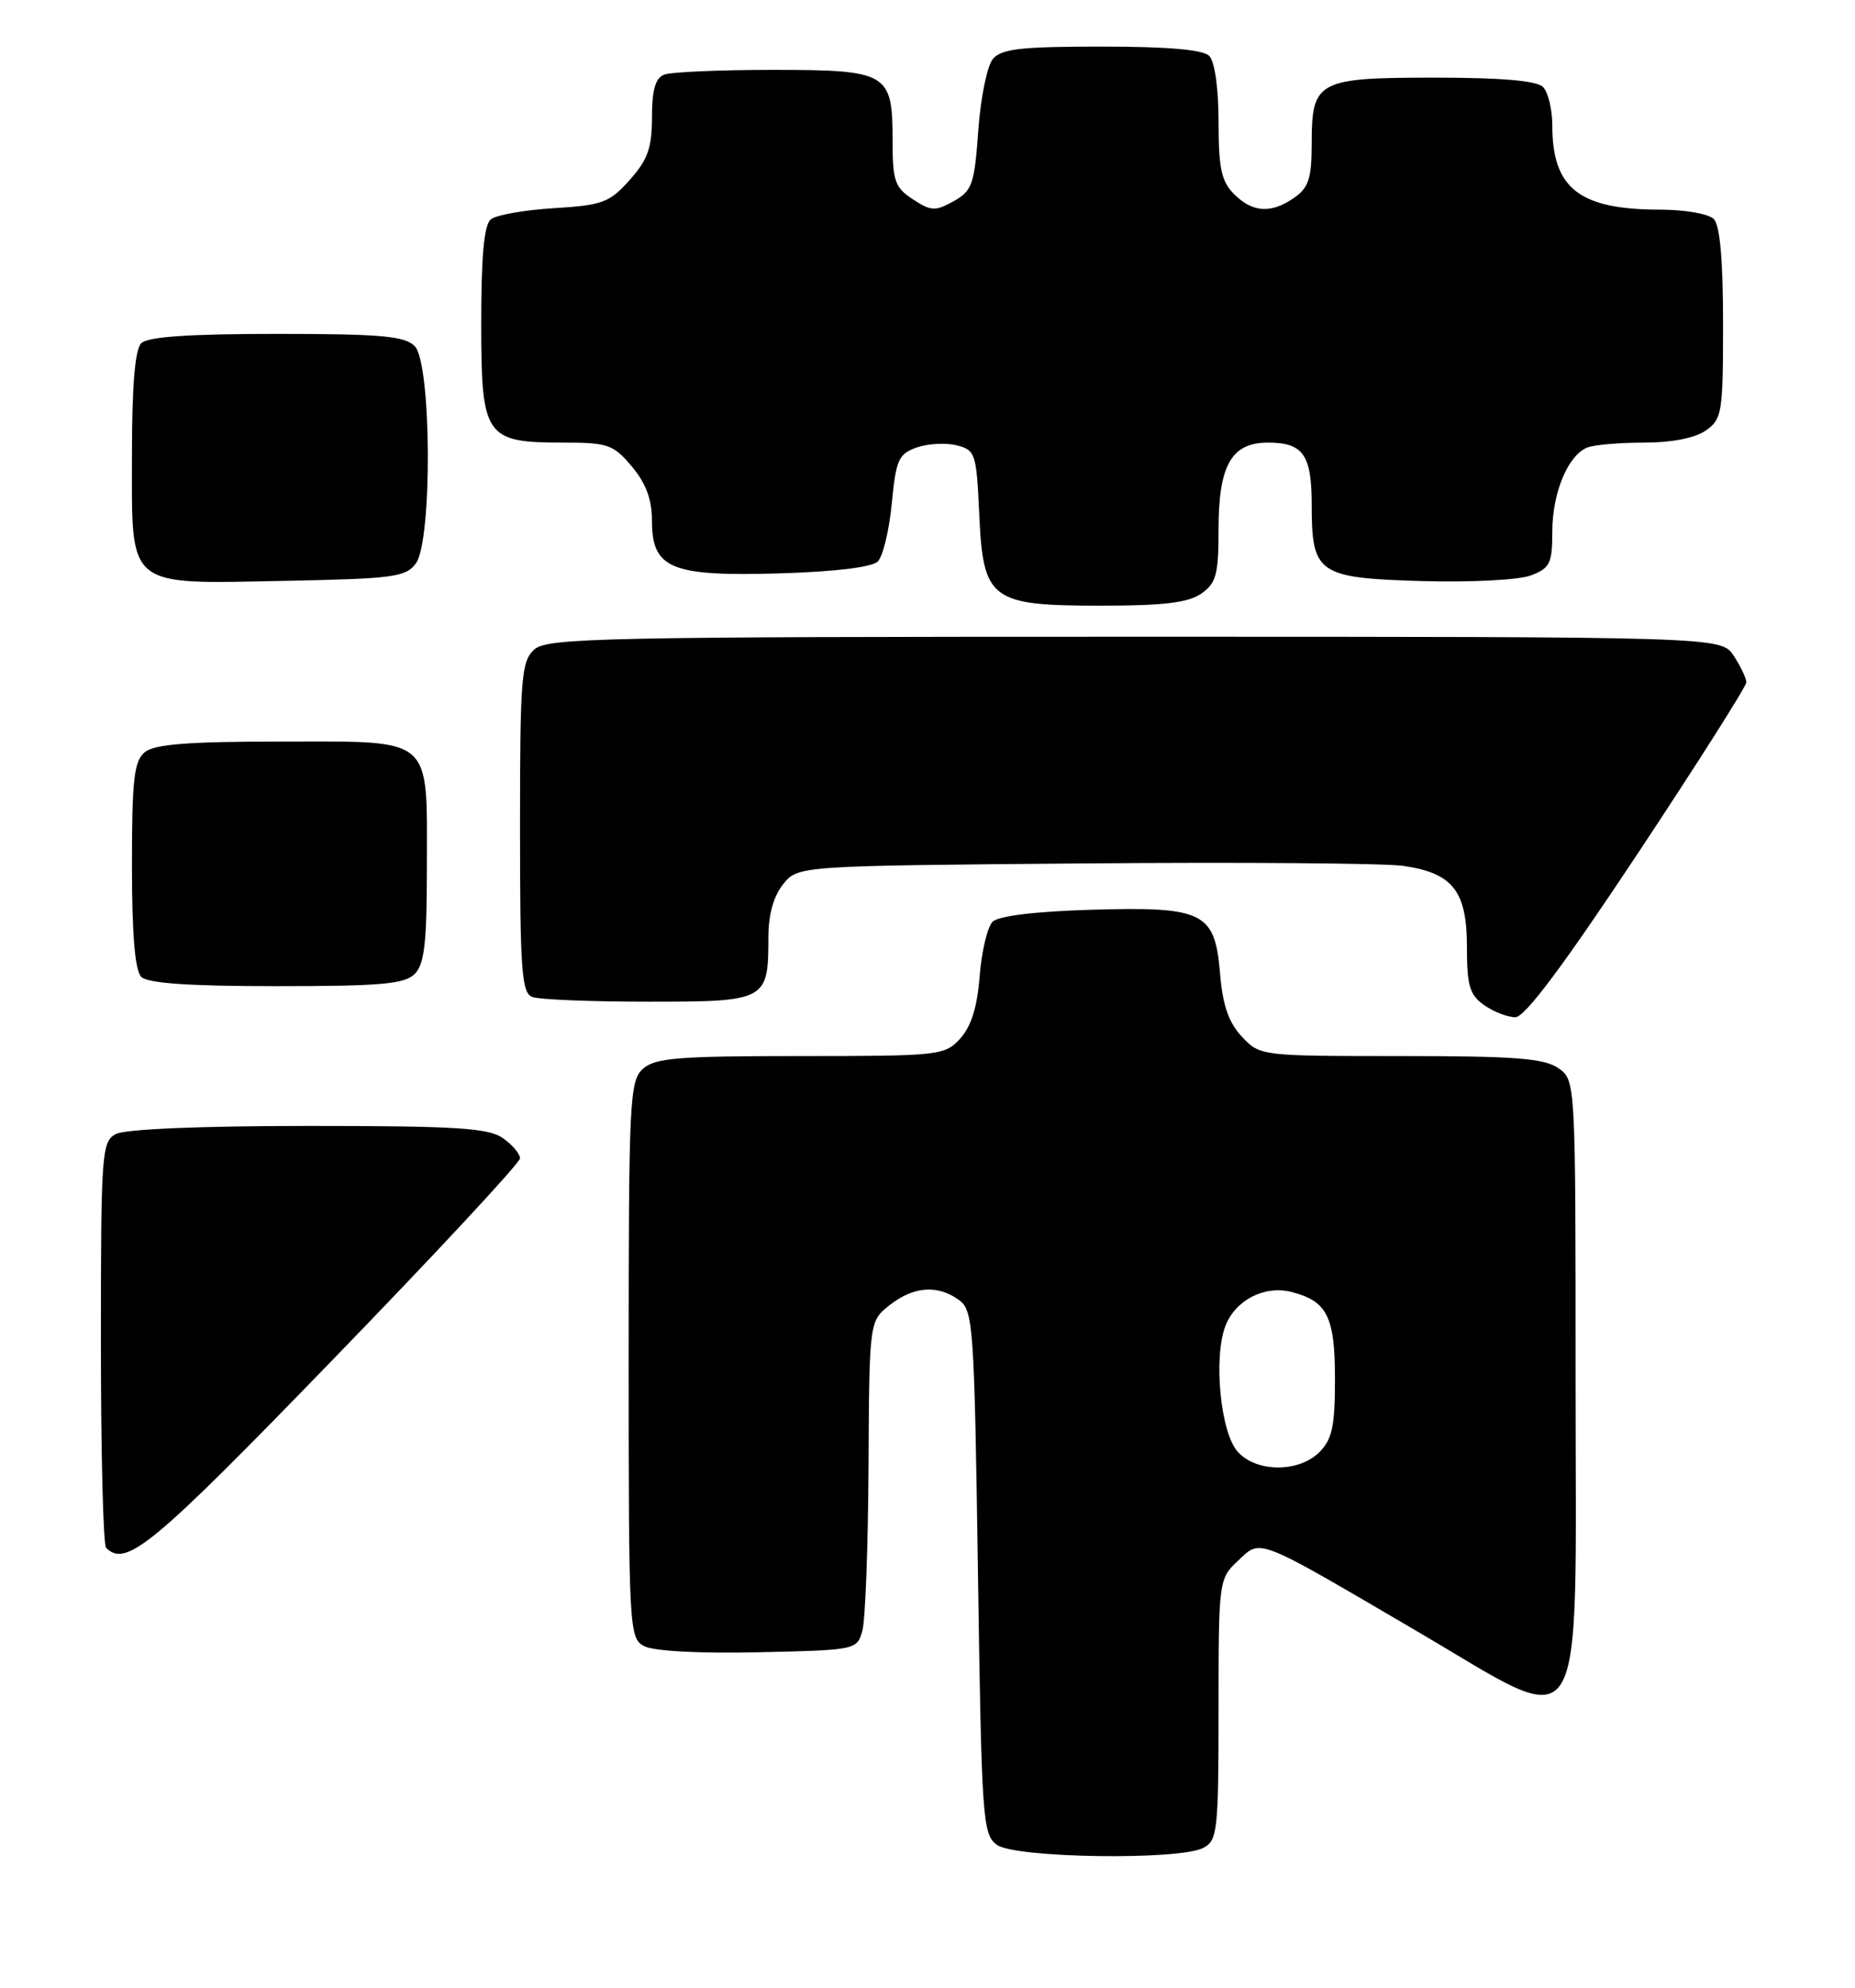 <?xml version="1.0" encoding="UTF-8" standalone="no"?>
<!DOCTYPE svg PUBLIC "-//W3C//DTD SVG 1.1//EN" "http://www.w3.org/Graphics/SVG/1.1/DTD/svg11.dtd" >
<svg xmlns="http://www.w3.org/2000/svg" xmlns:xlink="http://www.w3.org/1999/xlink" version="1.1" viewBox="0 0 239 256">
 <g >
 <path fill="currentColor"
d=" M 155.07 237.96 C 156.86 237.00 157.00 235.72 157.00 220.14 C 157.00 203.54 157.03 203.32 159.49 201.01 C 162.52 198.16 161.59 197.79 182.54 210.06 C 204.82 223.09 203.00 225.98 203.00 177.53 C 203.00 139.11 203.00 139.11 200.78 137.56 C 198.96 136.29 195.22 136.00 180.45 136.00 C 162.45 136.00 162.34 135.99 160.01 133.51 C 158.31 131.70 157.54 129.48 157.20 125.45 C 156.54 117.44 155.13 116.74 140.59 117.16 C 133.32 117.38 128.65 117.95 127.88 118.71 C 127.22 119.38 126.47 122.53 126.22 125.71 C 125.91 129.70 125.13 132.20 123.71 133.75 C 121.72 135.93 121.06 136.00 103.15 136.00 C 87.35 136.00 84.39 136.24 82.83 137.65 C 81.12 139.20 81.00 141.70 81.00 175.12 C 81.00 209.85 81.06 210.96 82.99 211.99 C 84.19 212.63 90.05 212.95 97.70 212.78 C 110.31 212.50 110.42 212.48 111.11 210.00 C 111.49 208.62 111.85 199.10 111.90 188.82 C 112.00 170.15 112.00 170.15 114.63 168.07 C 117.71 165.65 120.83 165.42 123.56 167.42 C 125.40 168.76 125.53 170.64 126.00 202.50 C 126.47 234.36 126.60 236.24 128.44 237.58 C 130.78 239.29 152.02 239.60 155.07 237.96 Z  M 42.87 175.11 C 56.14 161.43 67.00 149.75 67.00 149.17 C 67.00 148.59 66.00 147.41 64.78 146.56 C 62.92 145.26 58.77 145.00 39.71 145.00 C 25.88 145.00 16.11 145.41 14.93 146.04 C 13.10 147.02 13.00 148.39 13.00 172.87 C 13.00 187.06 13.30 198.97 13.67 199.33 C 16.24 201.90 19.61 199.11 42.87 175.11 Z  M 211.02 109.90 C 218.71 98.30 225.00 88.39 225.00 87.87 C 225.00 87.35 224.27 85.82 223.38 84.46 C 221.77 82.00 221.77 82.00 146.21 82.00 C 77.31 82.00 70.50 82.15 68.83 83.65 C 67.17 85.16 67.00 87.24 67.00 106.55 C 67.00 124.99 67.21 127.87 68.58 128.39 C 69.45 128.73 76.19 129.00 83.55 129.00 C 98.77 129.00 99.00 128.88 99.00 120.68 C 99.00 117.78 99.67 115.39 100.91 113.86 C 102.82 111.50 102.82 111.50 139.66 111.19 C 159.92 111.02 178.44 111.16 180.82 111.51 C 187.19 112.44 189.00 114.76 189.00 121.94 C 189.00 126.95 189.35 128.13 191.22 129.44 C 192.44 130.30 194.25 131.00 195.24 131.00 C 196.47 131.00 201.45 124.33 211.02 109.90 Z  M 53.43 125.43 C 54.69 124.17 55.00 121.41 55.00 111.62 C 55.00 94.62 56.03 95.50 36.23 95.50 C 24.20 95.50 19.90 95.84 18.65 96.87 C 17.27 98.02 17.00 100.38 17.00 111.42 C 17.00 120.34 17.39 124.99 18.20 125.80 C 19.03 126.63 24.34 127.00 35.63 127.00 C 49.05 127.00 52.13 126.73 53.43 125.43 Z  M 154.78 76.44 C 156.70 75.10 157.00 73.98 157.00 68.17 C 157.00 59.91 158.66 57.00 163.36 57.00 C 167.90 57.00 169.00 58.56 169.00 65.01 C 169.00 73.89 169.80 74.44 183.17 74.83 C 189.54 75.01 195.70 74.69 197.25 74.10 C 199.70 73.17 200.00 72.54 200.00 68.48 C 200.00 63.44 202.03 58.59 204.54 57.62 C 205.44 57.28 208.73 57.00 211.86 57.00 C 215.40 57.00 218.40 56.41 219.78 55.44 C 221.87 53.98 222.00 53.16 222.00 41.64 C 222.00 33.45 221.60 29.00 220.80 28.20 C 220.14 27.54 217.06 27.00 213.95 27.00 C 203.49 27.00 200.00 24.29 200.00 16.15 C 200.00 14.09 199.46 11.86 198.80 11.20 C 197.99 10.39 193.44 10.00 184.87 10.00 C 169.73 10.00 169.00 10.39 169.00 18.51 C 169.00 22.93 168.61 24.16 166.78 25.44 C 163.79 27.54 161.40 27.40 159.00 25.00 C 157.37 23.37 157.00 21.67 157.00 15.70 C 157.00 11.36 156.51 7.91 155.80 7.20 C 154.99 6.39 150.45 6.00 141.92 6.00 C 131.52 6.00 129.01 6.29 127.92 7.60 C 127.18 8.48 126.34 12.63 126.04 16.82 C 125.55 23.74 125.26 24.57 122.87 25.91 C 120.50 27.23 119.96 27.20 117.62 25.67 C 115.28 24.14 115.00 23.31 115.00 18.05 C 115.00 9.35 114.40 9.00 99.51 9.00 C 92.72 9.00 86.45 9.27 85.58 9.61 C 84.44 10.05 84.00 11.57 84.00 15.09 C 84.00 19.05 83.46 20.57 81.13 23.18 C 78.53 26.09 77.62 26.43 71.38 26.81 C 67.60 27.04 63.94 27.68 63.25 28.24 C 62.37 28.94 62.00 32.91 62.00 41.57 C 62.00 56.30 62.48 57.00 72.63 57.00 C 78.32 57.00 79.03 57.25 81.41 60.08 C 83.23 62.24 84.00 64.32 84.00 67.05 C 84.00 73.24 86.43 74.25 100.41 73.84 C 107.58 73.63 112.36 73.05 113.10 72.30 C 113.76 71.64 114.57 68.28 114.90 64.82 C 115.44 59.20 115.77 58.45 118.11 57.63 C 119.54 57.12 121.86 57.00 123.25 57.35 C 125.66 57.95 125.81 58.38 126.16 66.09 C 126.66 77.30 127.59 78.00 141.89 78.00 C 149.92 78.00 153.10 77.62 154.78 76.44 Z  M 53.58 72.56 C 55.72 69.63 55.60 46.74 53.43 44.57 C 52.13 43.27 49.05 43.00 35.63 43.00 C 24.34 43.00 19.03 43.37 18.20 44.20 C 17.39 45.01 17.00 49.68 17.00 58.64 C 17.00 75.94 16.09 75.20 36.83 74.80 C 50.66 74.53 52.30 74.31 53.58 72.56 Z  M 159.47 186.96 C 157.25 184.52 156.31 174.83 157.89 170.74 C 159.17 167.43 162.90 165.51 166.36 166.37 C 170.99 167.54 172.00 169.54 172.00 177.57 C 172.00 183.67 171.64 185.36 170.00 187.00 C 167.34 189.66 161.89 189.64 159.47 186.96 Z "/>
</g>
</svg>